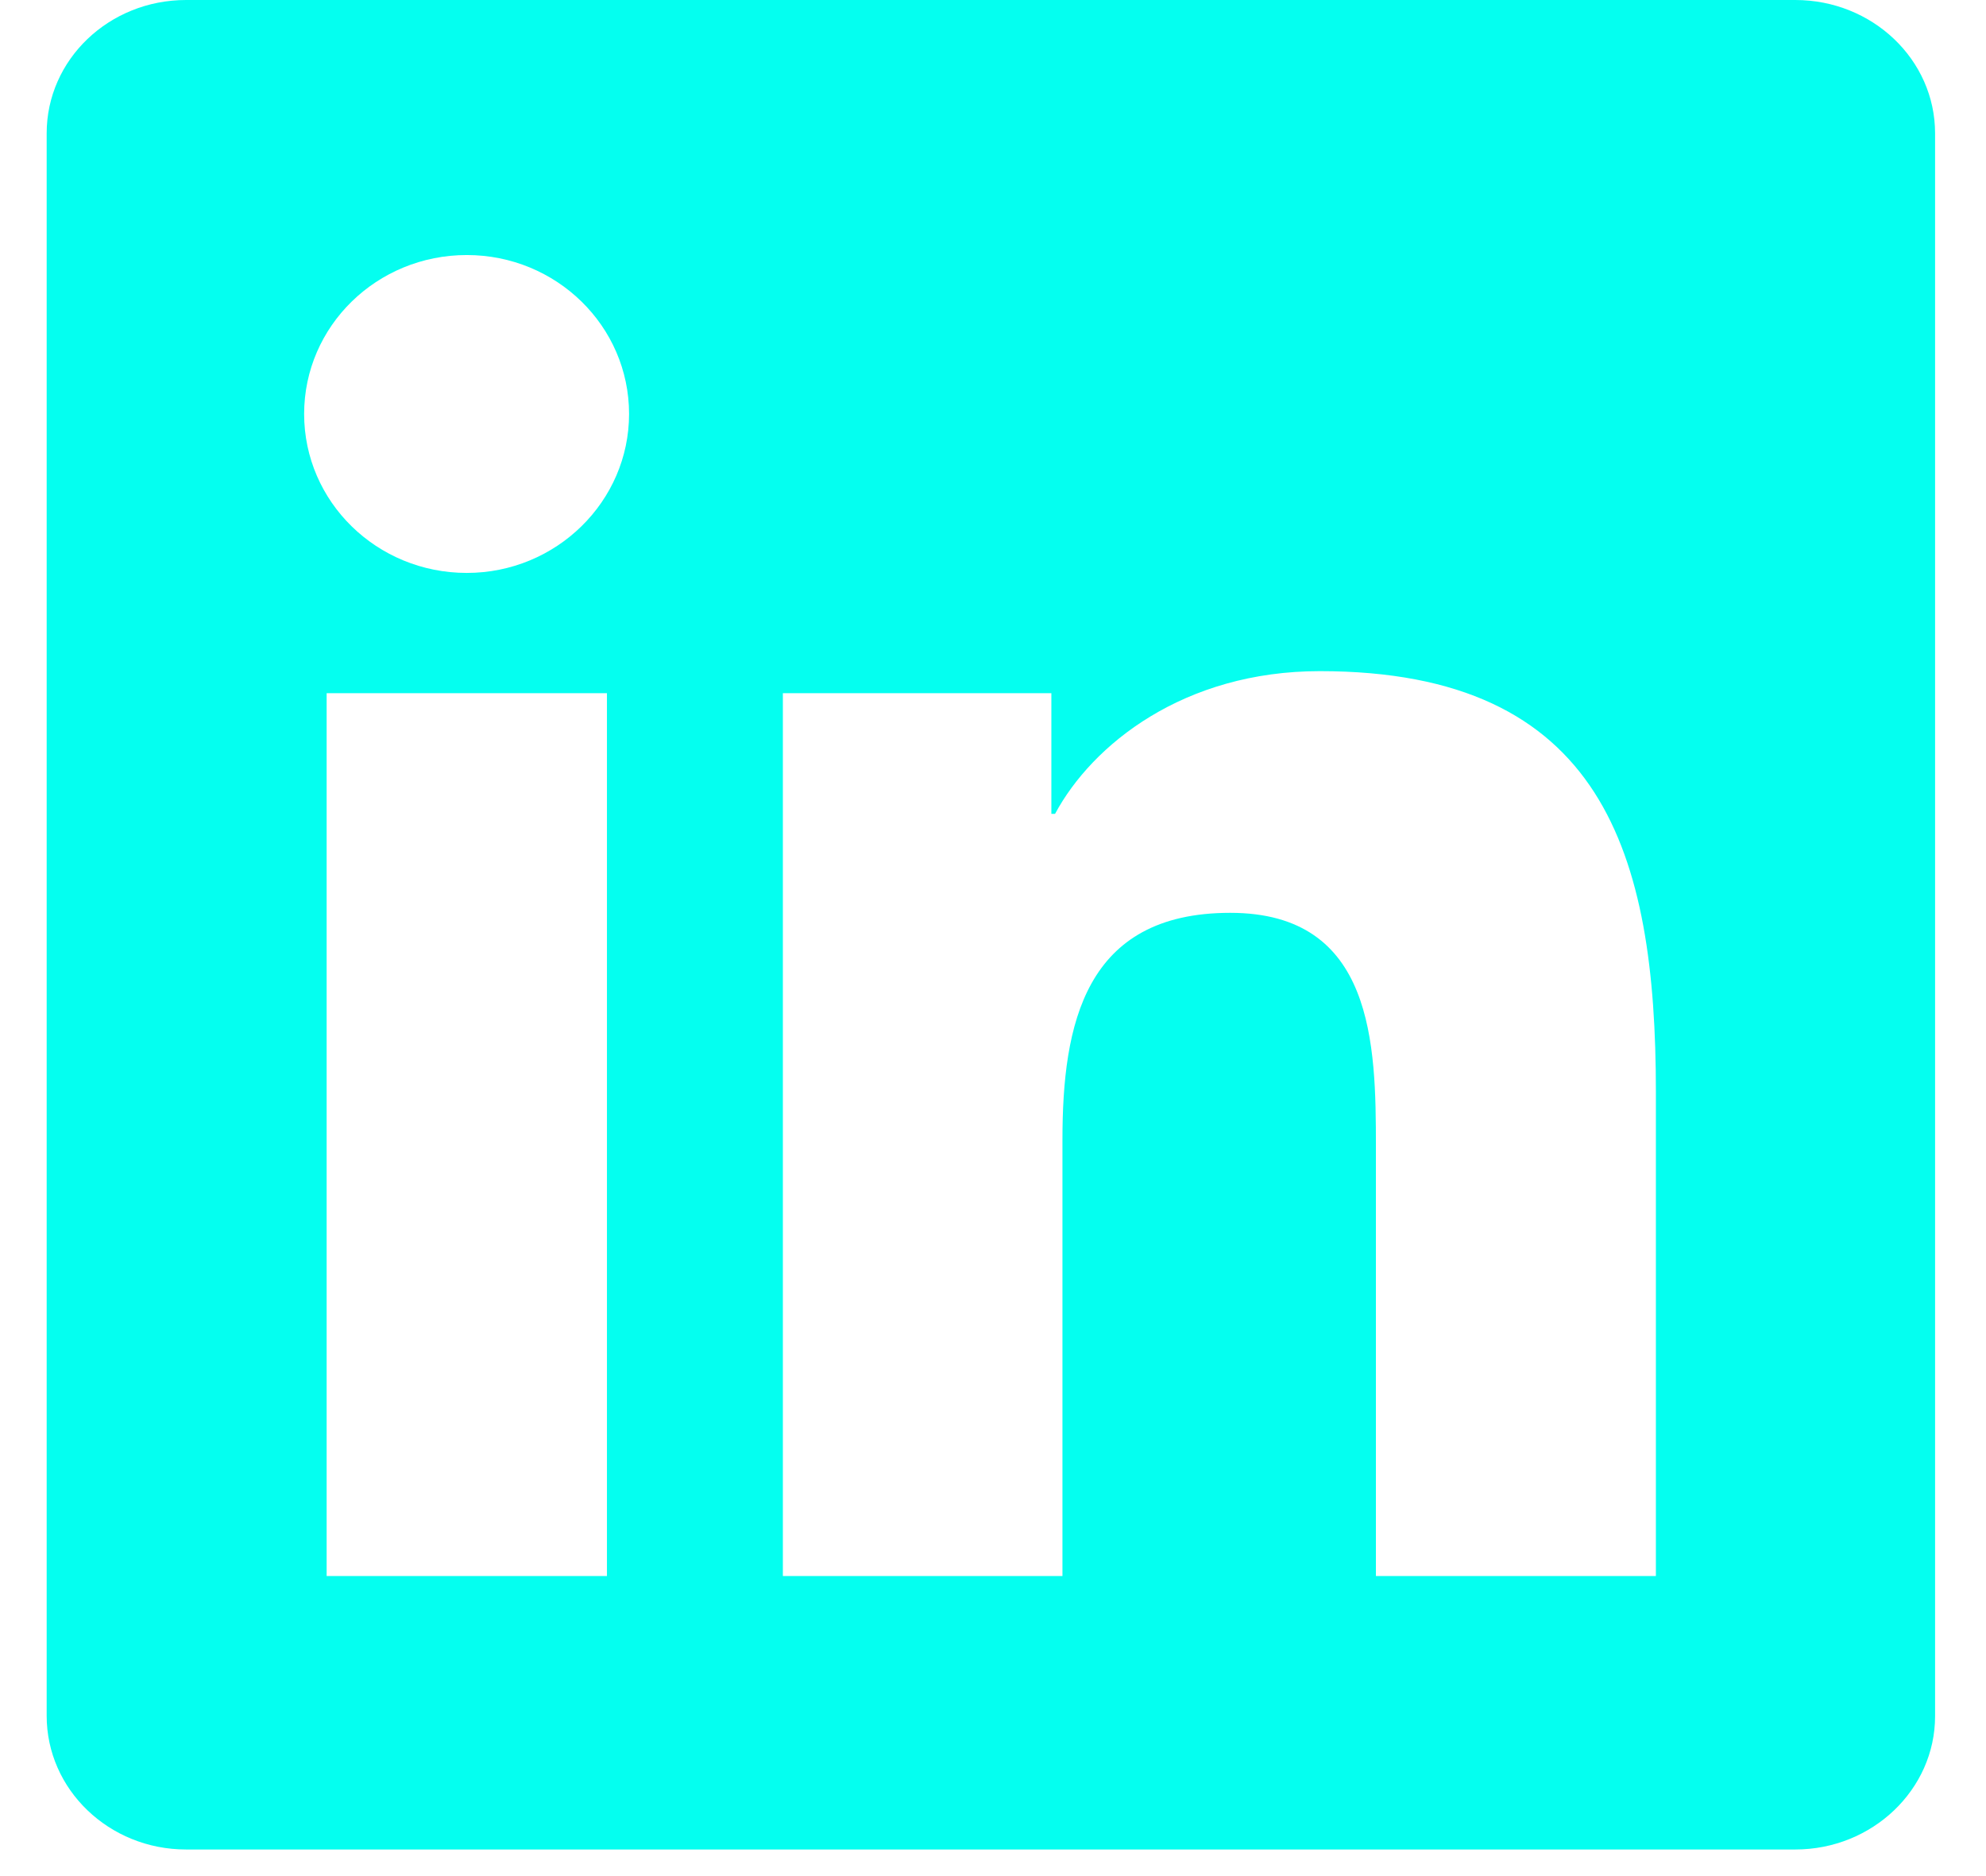 <svg width="36" height="34" viewBox="0 0 36 34" fill="none" xmlns="http://www.w3.org/2000/svg">
<g clip-path="url(#clip0)">
<path d="M32.543 0H3.373C1.976 0 0.846 1.08 0.846 2.416V31.096C0.846 32.431 1.976 33.518 3.373 33.518H32.543C33.94 33.518 35.077 32.431 35.077 31.102V2.416C35.077 1.08 33.94 0 32.543 0ZM11.002 28.562H5.921V12.563H11.002V28.562ZM8.461 10.383C6.83 10.383 5.513 9.093 5.513 7.502C5.513 5.911 6.83 4.622 8.461 4.622C10.086 4.622 11.403 5.911 11.403 7.502C11.403 9.086 10.086 10.383 8.461 10.383ZM30.016 28.562H24.941V20.785C24.941 18.932 24.908 16.543 22.3 16.543C19.66 16.543 19.259 18.566 19.259 20.654V28.562H14.191V12.563H19.058V14.749H19.125C19.8 13.492 21.458 12.163 23.925 12.163C29.066 12.163 30.016 15.476 30.016 19.783V28.562Z" fill="#04FFF0"/>
</g>
<defs>
<clipPath id="clip0">
<rect width="34.231" height="33.518" fill="white" transform="translate(0.846)"/>
</clipPath>
</defs>
</svg>
